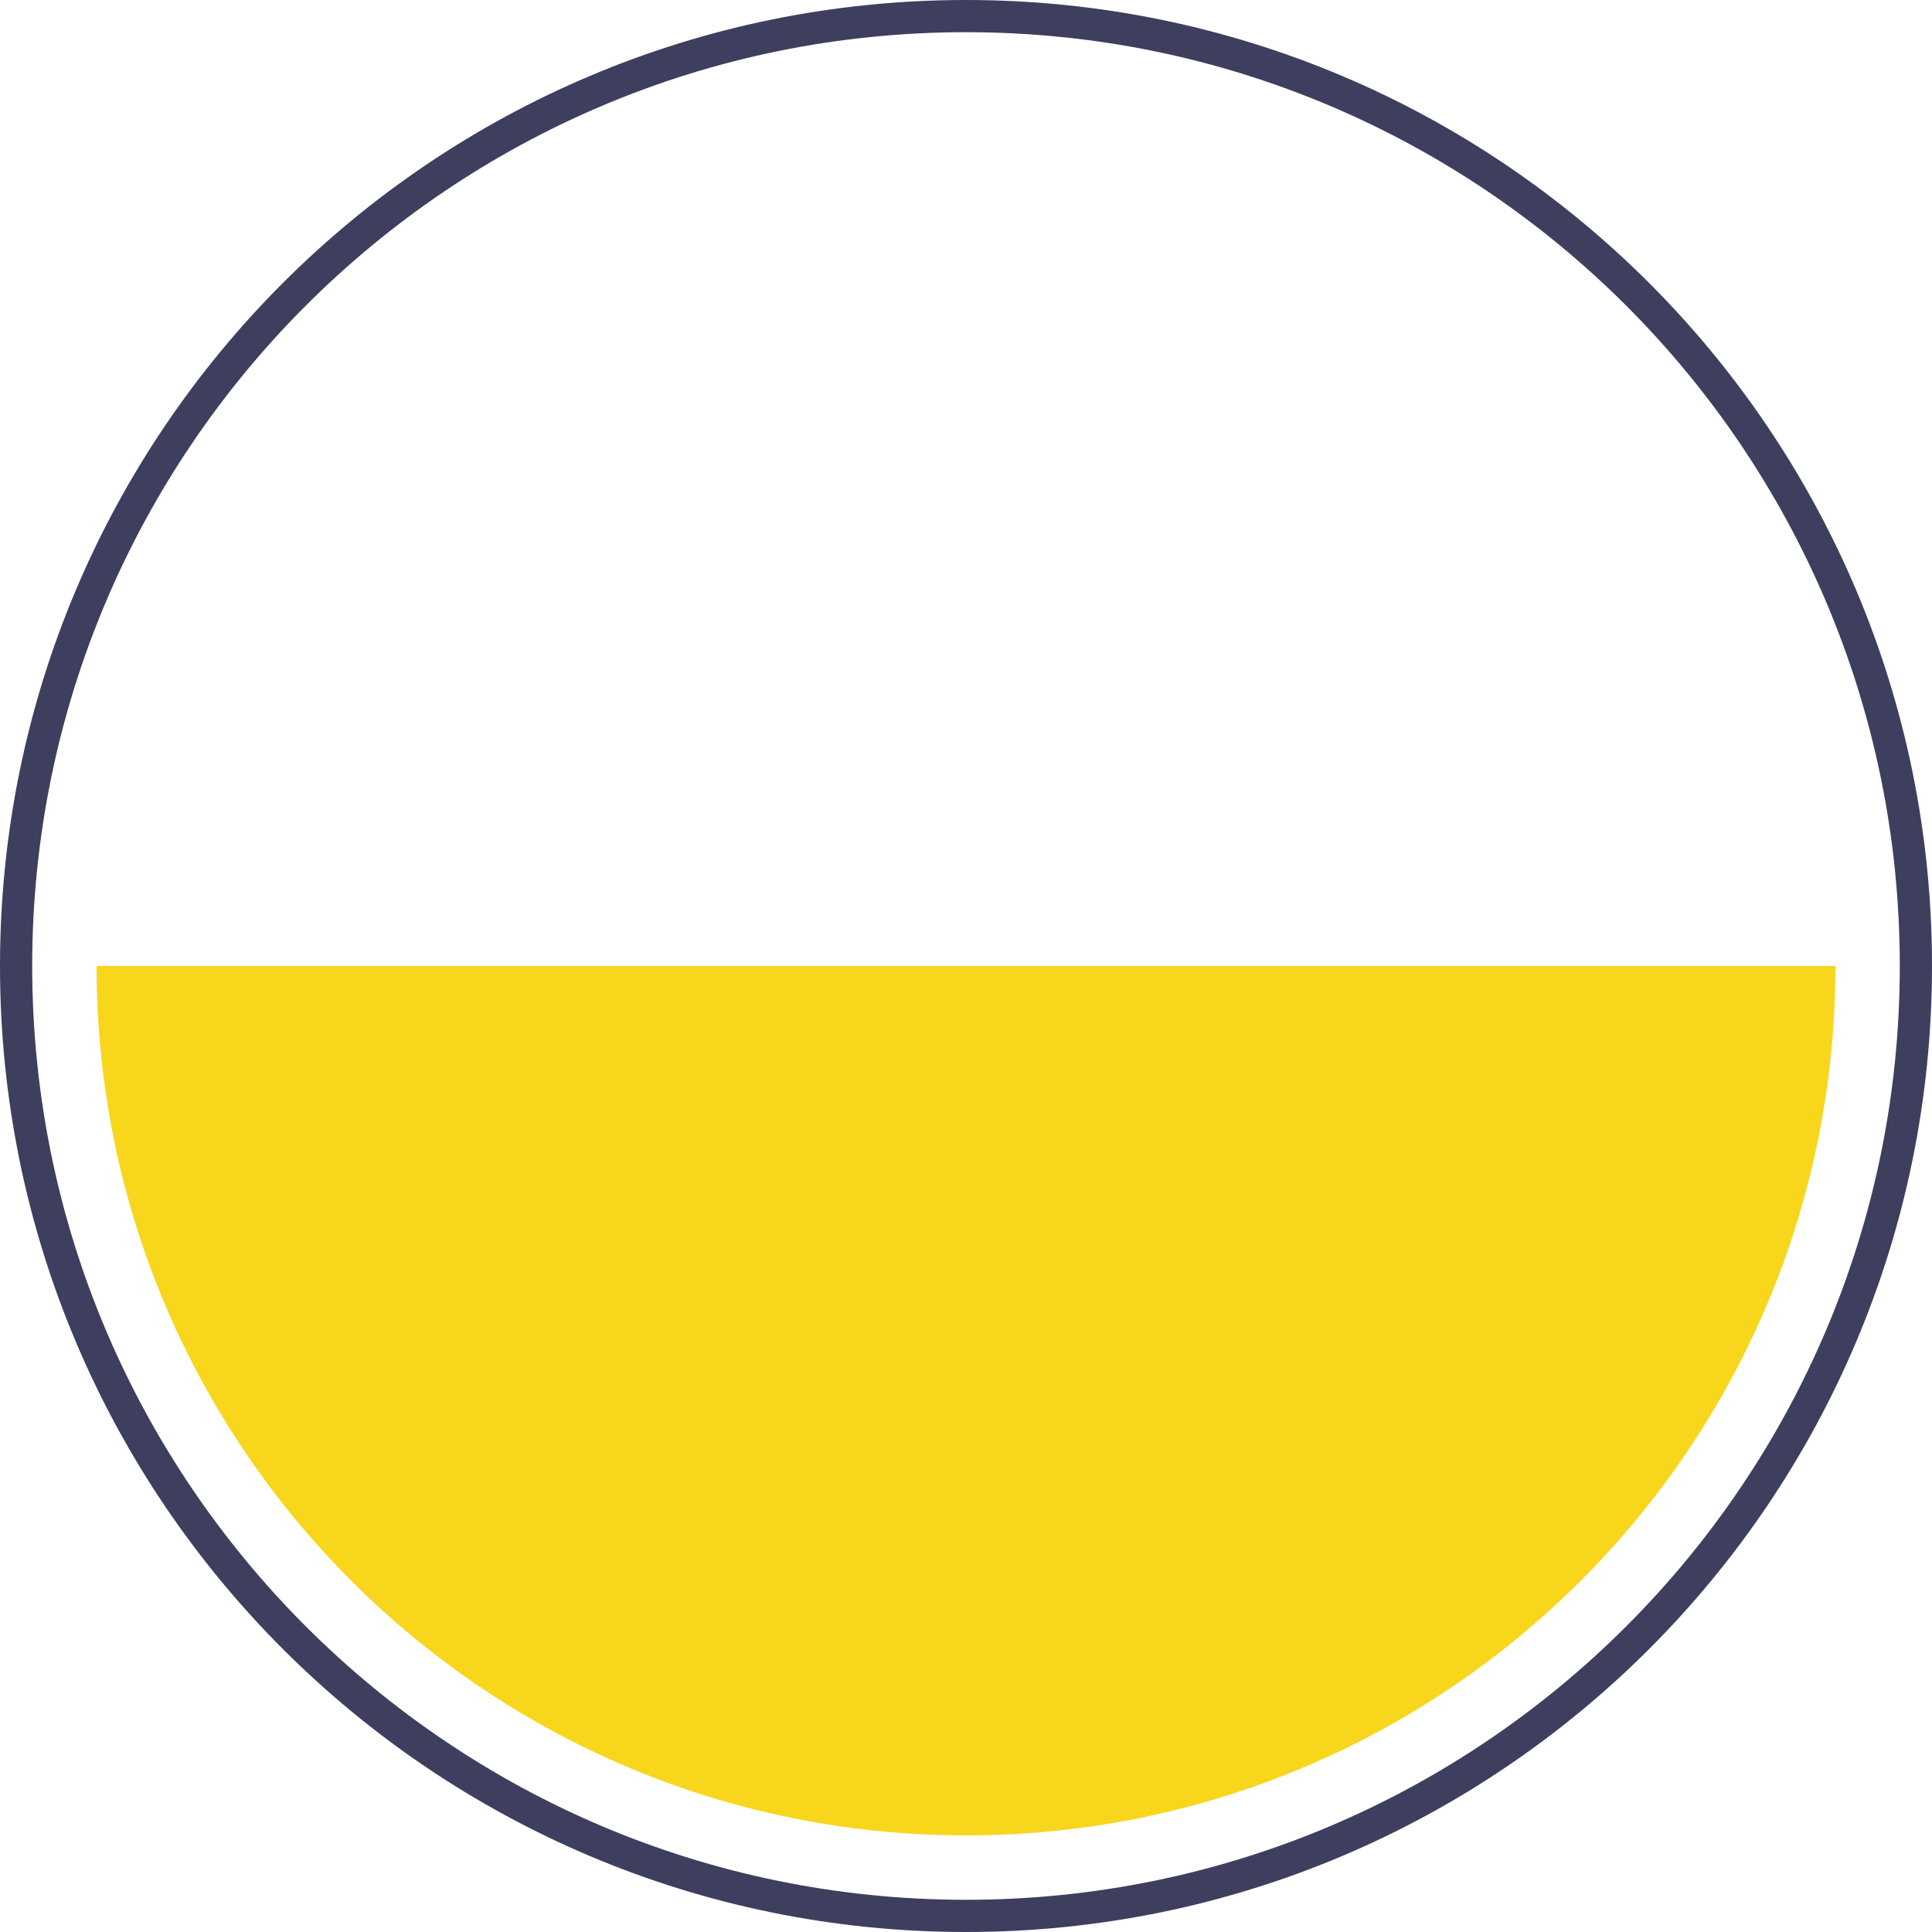 <?xml version="1.0" encoding="UTF-8"?>
<svg width="12px" height="12px" viewBox="0 0 12 12" version="1.1" xmlns="http://www.w3.org/2000/svg" xmlns:xlink="http://www.w3.org/1999/xlink">
    <!-- Generator: Sketch 51.2 (57519) - http://www.bohemiancoding.com/sketch -->
    <title>Group</title>
    <desc>Created with Sketch.</desc>
    <defs></defs>
    <g id="Student-Profile" stroke="none" stroke-width="1" fill="none" fill-rule="evenodd">
        <g id="4_Student-Profile-info-Copy" transform="translate(-867, -277)" fill-rule="nonzero">
            <g id="Group-10" transform="translate(697, 101)">
                <g id="Group-3-Copy" transform="translate(38, 153)">
                    <g id="Group-5-Copy-3" transform="translate(132, 22)">
                        <g id="noun_Filled-50%_1824526" transform="translate(0, 1)">
                            <g id="Group">
                                <path d="M6,11.8 C9.203,11.8 11.8,9.203 11.8,6 C11.8,2.797 9.203,0.2 6,0.2 C2.797,0.2 0.2,2.797 0.2,6 C0.2,9.203 2.797,11.8 6,11.8 Z M6,12 C2.686,12 0,9.314 0,6 C0,2.686 2.686,0 6,0 C9.314,0 12,2.686 12,6 C12,9.314 9.314,12 6,12 Z" id="Shape" fill="#3E3E5F"></path>
                                <path d="M5.998,11.4 C3.017,11.399 0.6,8.982 0.6,6 L11.4,6 C11.4,8.982 8.983,11.399 6.002,11.4 L5.998,11.4 L5.998,11.4 Z" id="Shape" fill="#F8D61C"></path>
                            </g>
                        </g>
                    </g>
                </g>
            </g>
        </g>
    </g>
</svg>